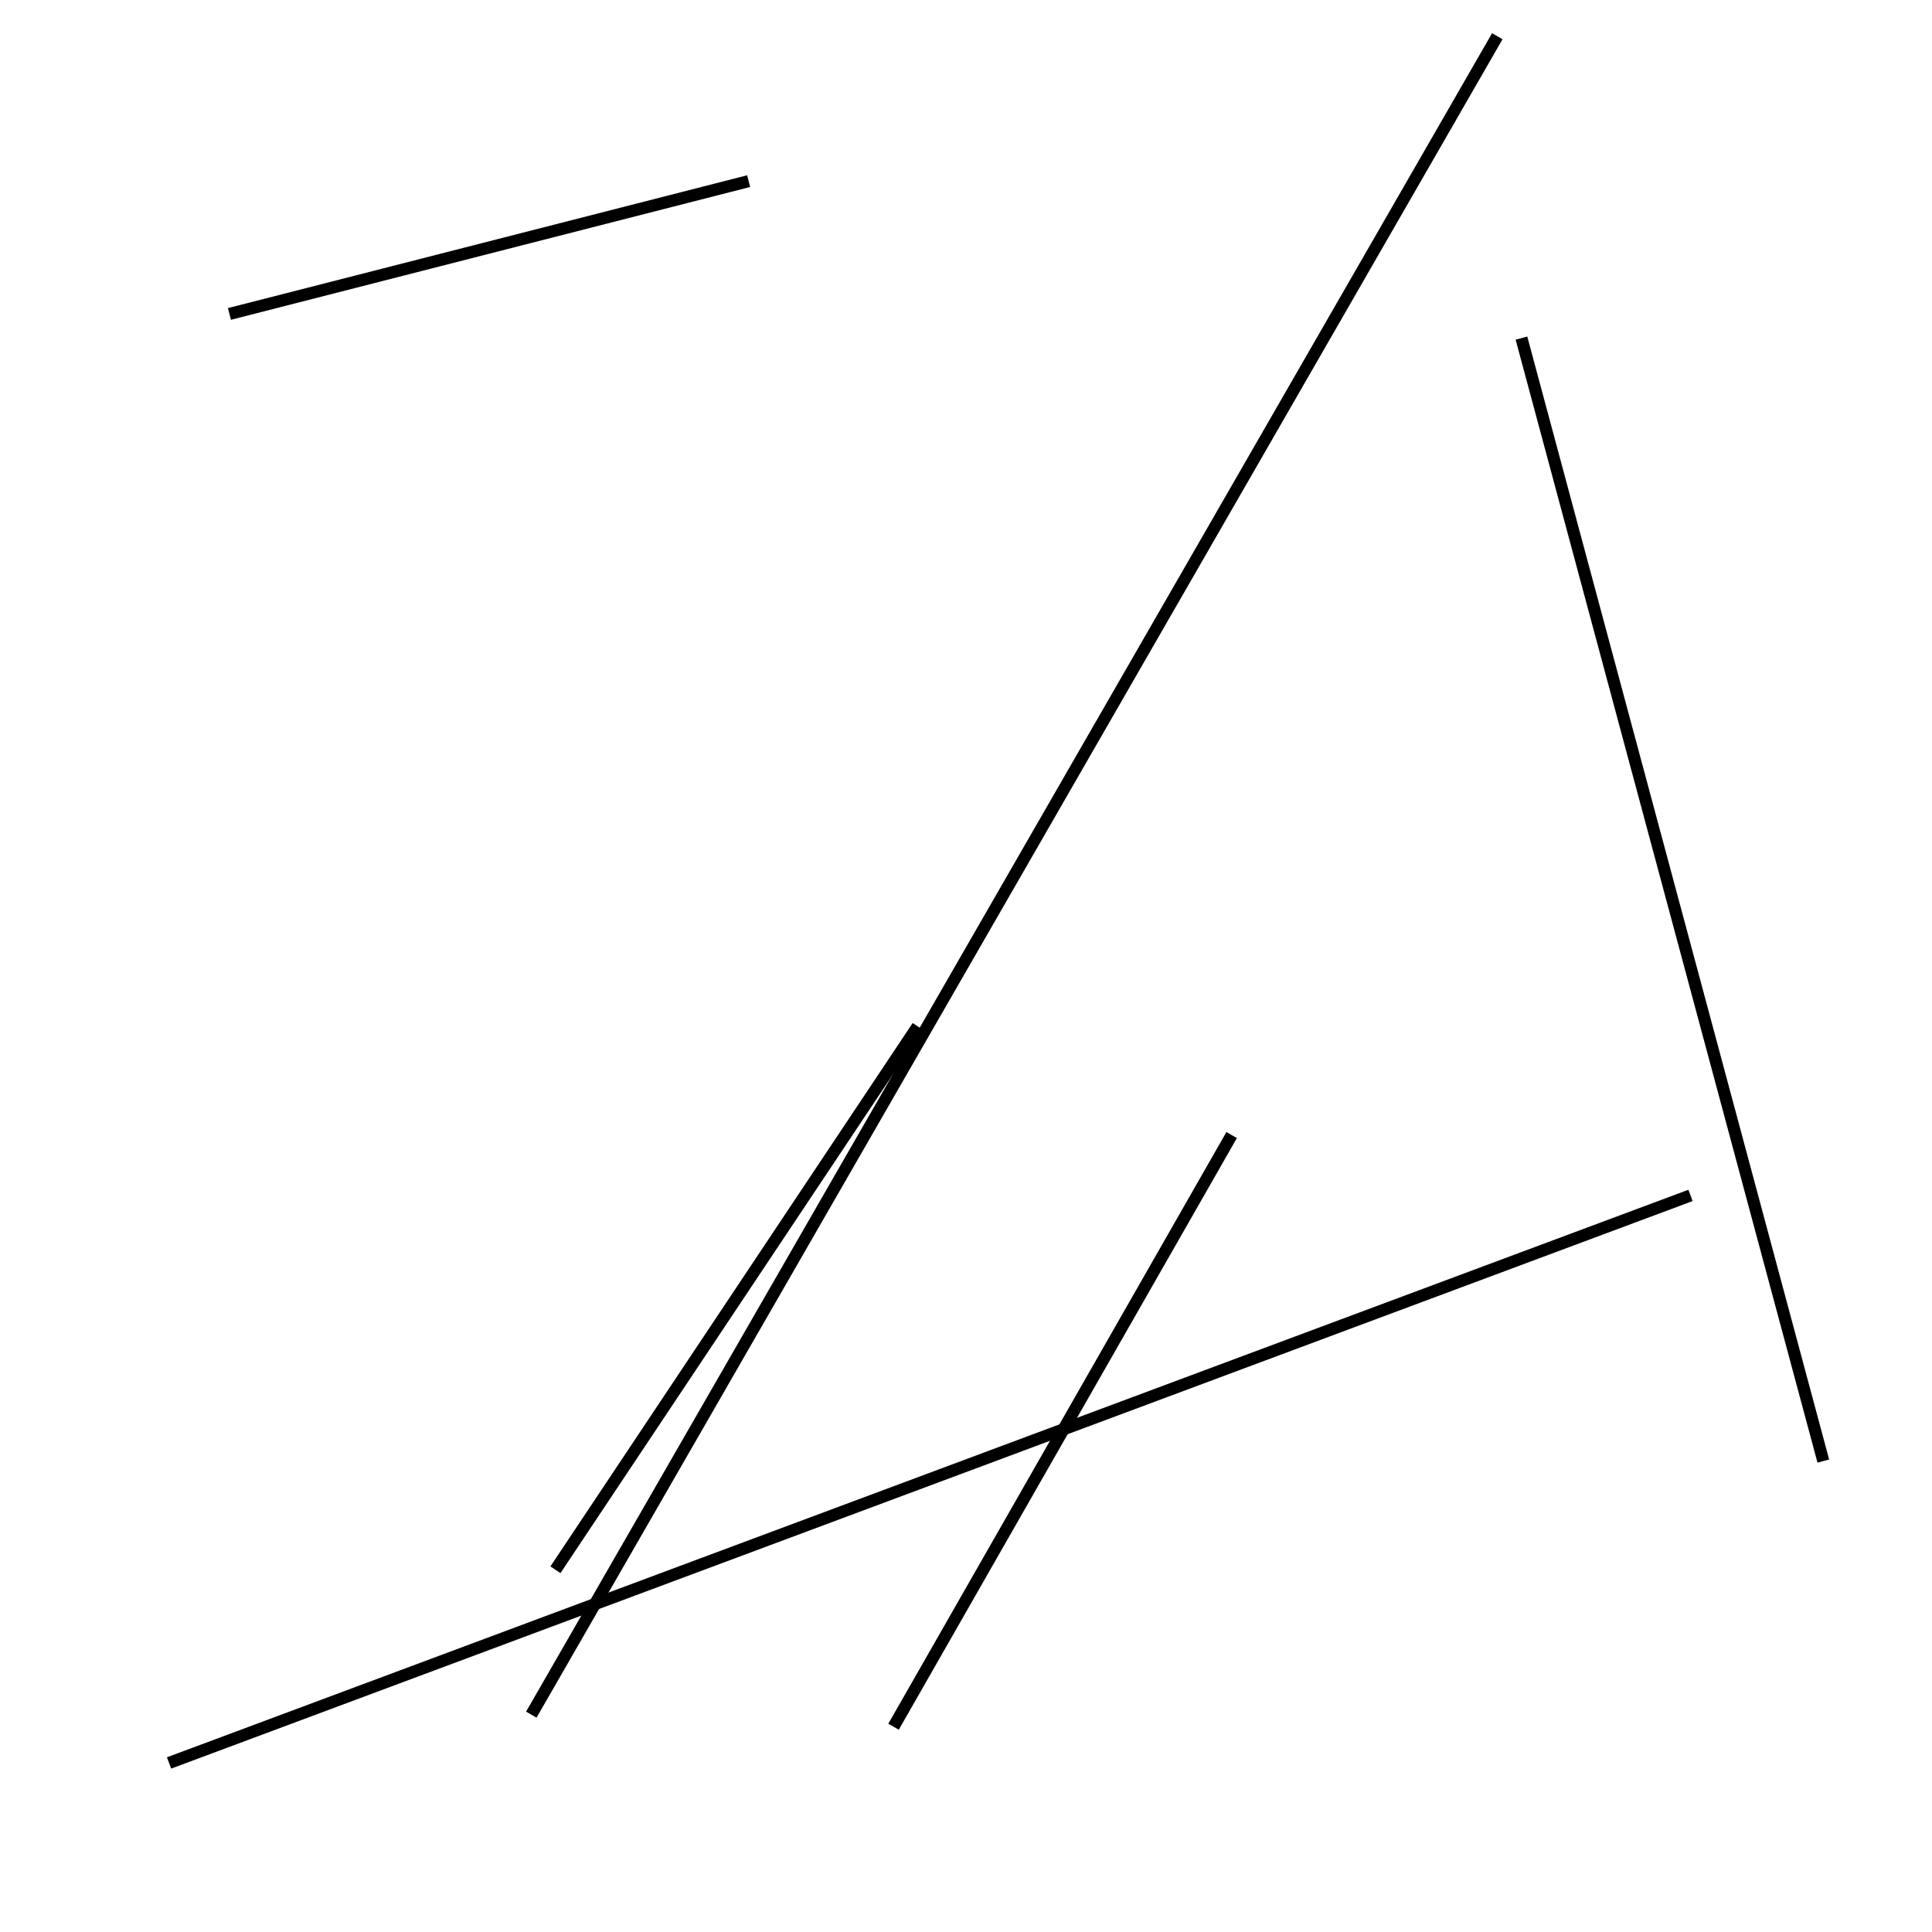 <?xml version="1.0" encoding="utf-8" ?>
<svg baseProfile="full" height="160" version="1.1" width="160" xmlns="http://www.w3.org/2000/svg" xmlns:ev="http://www.w3.org/2001/xml-events" xmlns:xlink="http://www.w3.org/1999/xlink"><defs /><line stroke="black" stroke-width="1" x1="62" x2="19" y1="15" y2="26" /><line stroke="black" stroke-width="1" x1="44" x2="124" y1="142" y2="3" /><line stroke="black" stroke-width="1" x1="76" x2="46" y1="85" y2="130" /><line stroke="black" stroke-width="1" x1="126" x2="151" y1="28" y2="121" /><line stroke="black" stroke-width="1" x1="102" x2="74" y1="94" y2="143" /><line stroke="black" stroke-width="1" x1="140" x2="14" y1="99" y2="146" /></svg>